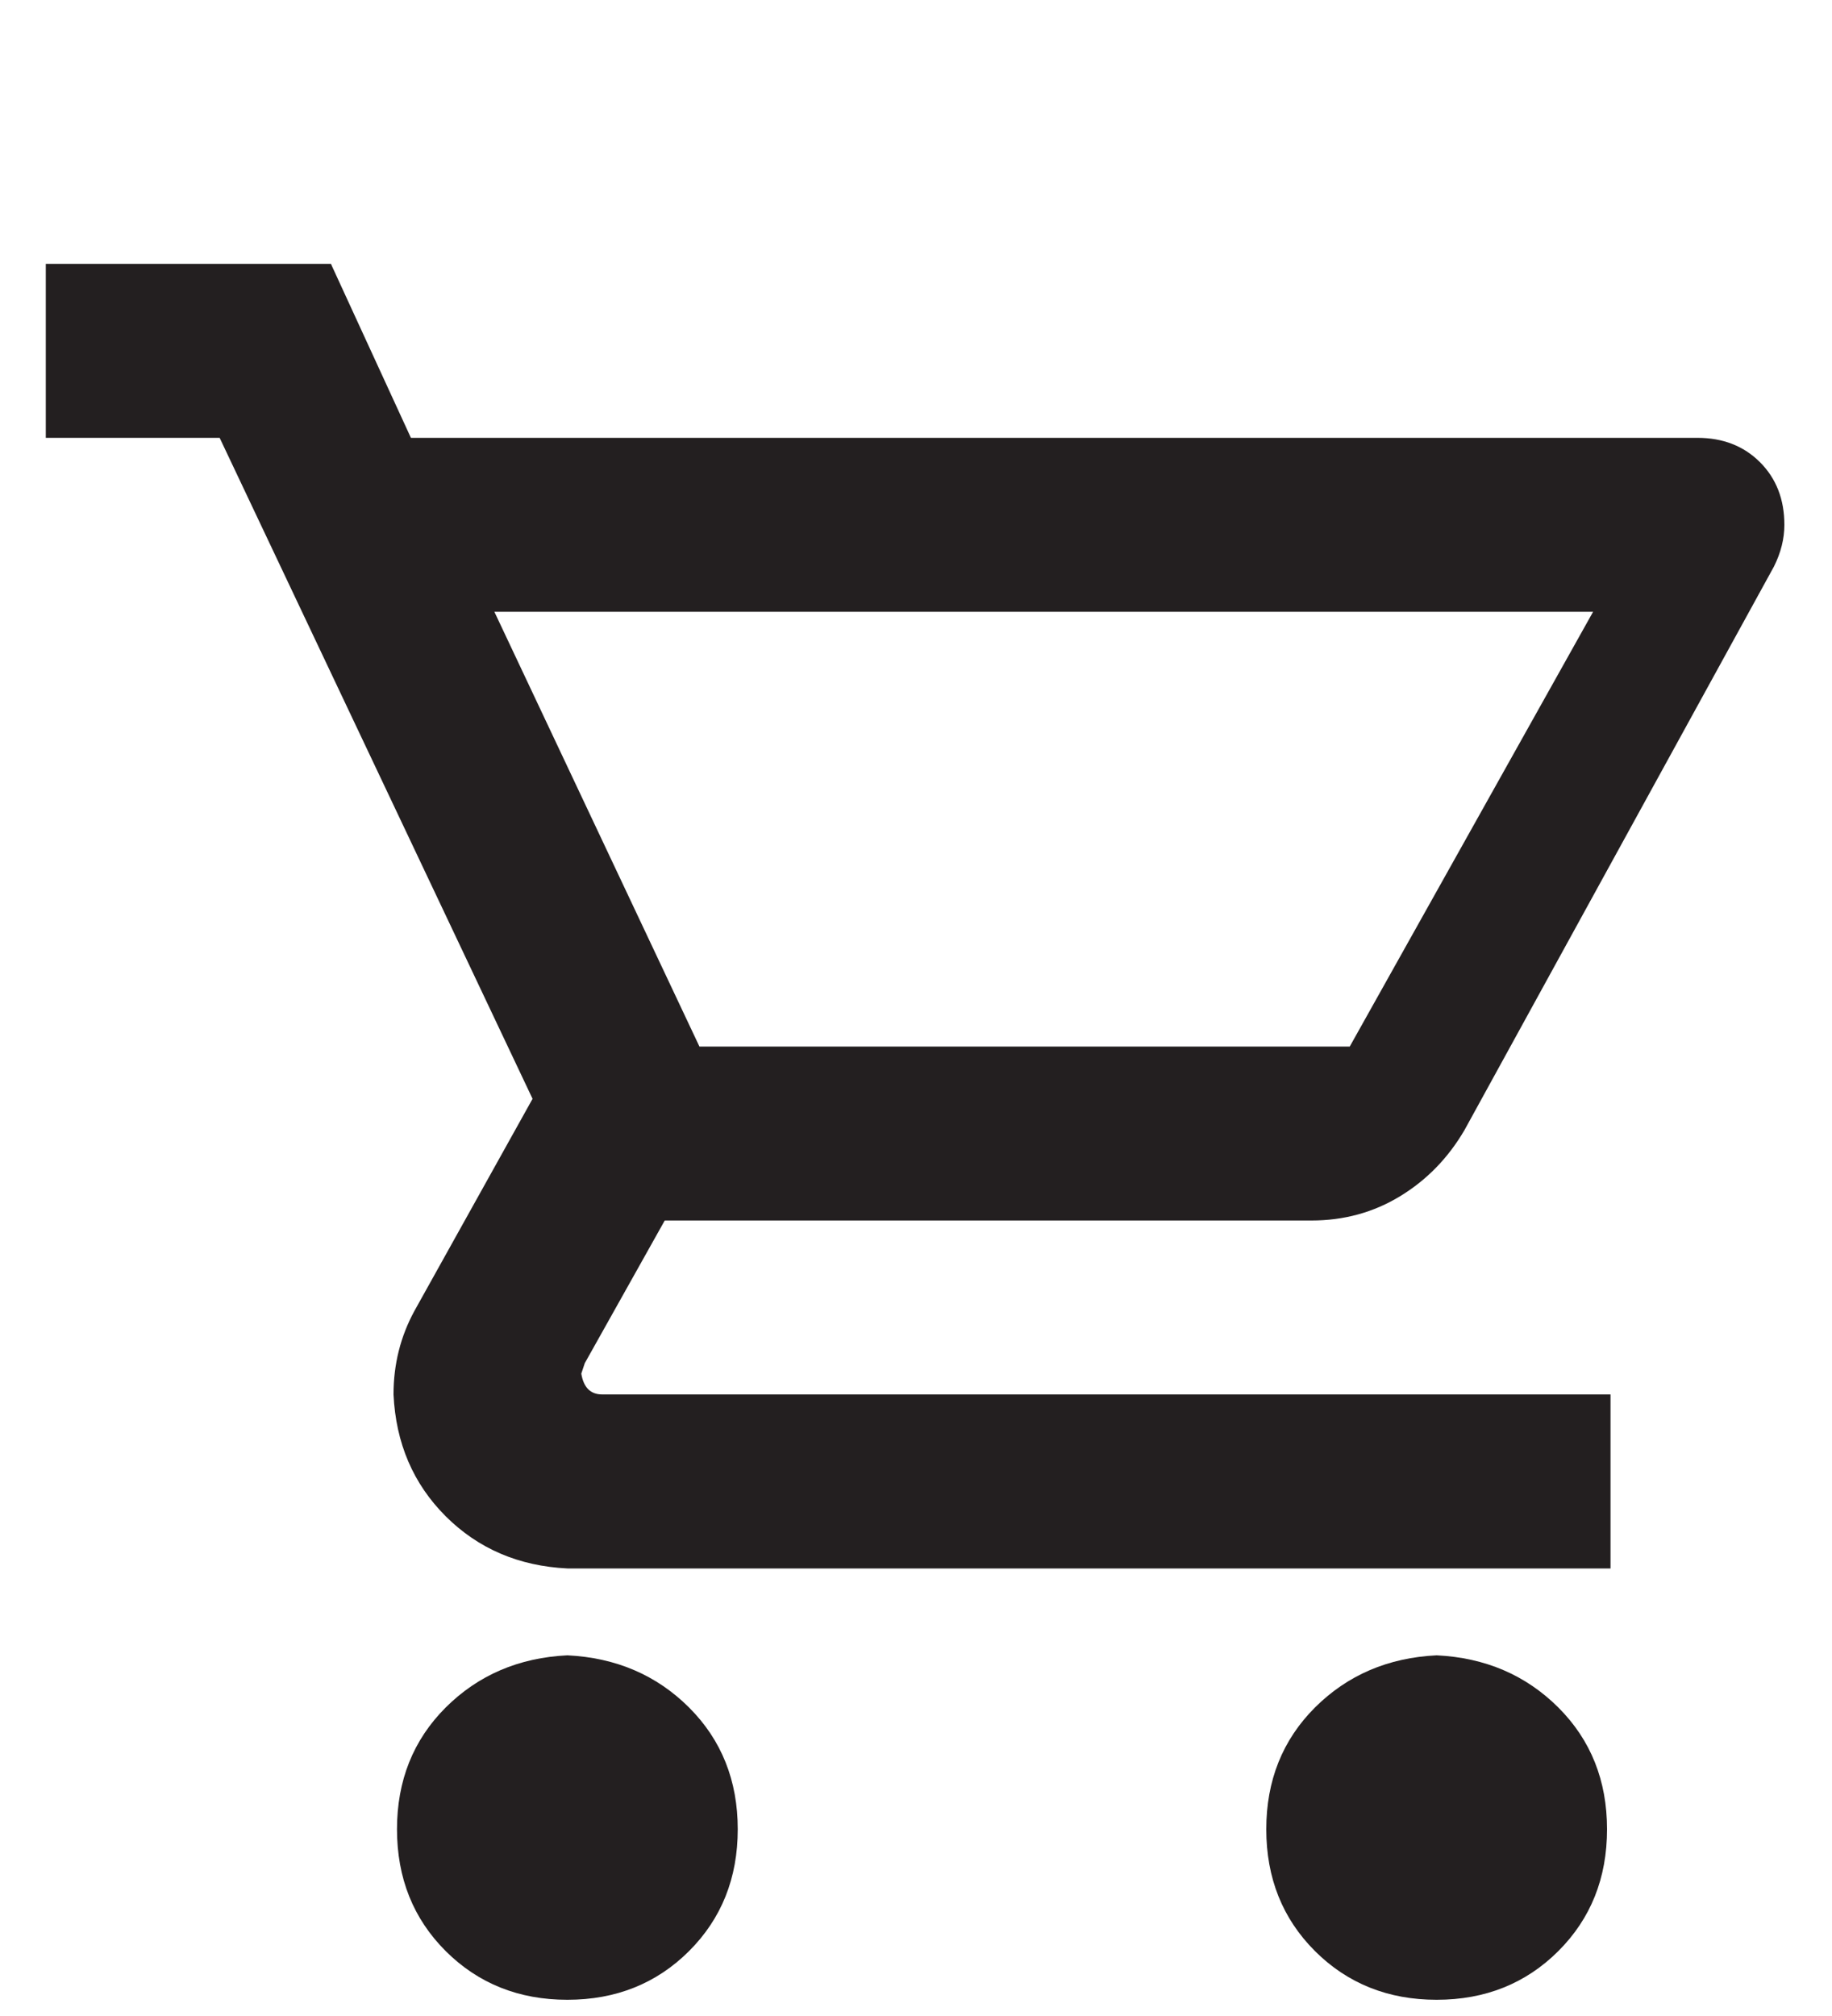 <svg width="20" height="22" viewBox="0 0 20 22" fill="none" xmlns="http://www.w3.org/2000/svg">
<g clip-path="url(#clip0_103_77)">
<path d="M15.684 18.064C16.215 18.09 16.658 18.28 17.013 18.634C17.367 18.988 17.544 19.431 17.544 19.962C17.544 20.494 17.367 20.937 17.013 21.291C16.658 21.645 16.215 21.823 15.684 21.823C15.153 21.823 14.71 21.645 14.355 21.291C14.001 20.937 13.824 20.494 13.824 19.962C13.824 19.431 14.001 18.988 14.355 18.634C14.71 18.28 15.153 18.09 15.684 18.064ZM0.5 2.88H3.613L4.486 4.778H18.531C18.809 4.778 19.037 4.867 19.214 5.044C19.391 5.221 19.48 5.449 19.48 5.727C19.48 5.879 19.442 6.031 19.366 6.183L15.988 12.332C15.81 12.636 15.576 12.877 15.285 13.054C14.994 13.231 14.672 13.319 14.317 13.319H7.257L6.384 14.876L6.346 14.99C6.371 15.142 6.447 15.217 6.574 15.217H17.582V17.116H6.194C5.663 17.09 5.22 16.9 4.865 16.546C4.511 16.192 4.321 15.749 4.296 15.217C4.296 14.889 4.372 14.585 4.524 14.306L5.814 11.991L2.398 4.778H0.5V2.88ZM6.194 18.064C6.725 18.09 7.168 18.28 7.523 18.634C7.877 18.988 8.054 19.431 8.054 19.962C8.054 20.494 7.877 20.937 7.523 21.291C7.168 21.645 6.725 21.823 6.194 21.823C5.663 21.823 5.22 21.645 4.865 21.291C4.511 20.937 4.334 20.494 4.334 19.962C4.334 19.431 4.511 18.988 4.865 18.634C5.22 18.28 5.663 18.09 6.194 18.064ZM14.735 11.421L17.392 6.676H5.397L7.636 11.421H14.735Z" fill="#231F20"/>
</g>
<defs>
<clipPath id="clip0_103_77">
<rect width="18.98" height="21" fill="white" transform="matrix(1 0 0 -1 0.5 21.959)"/>
</clipPath>
</defs>
</svg>
